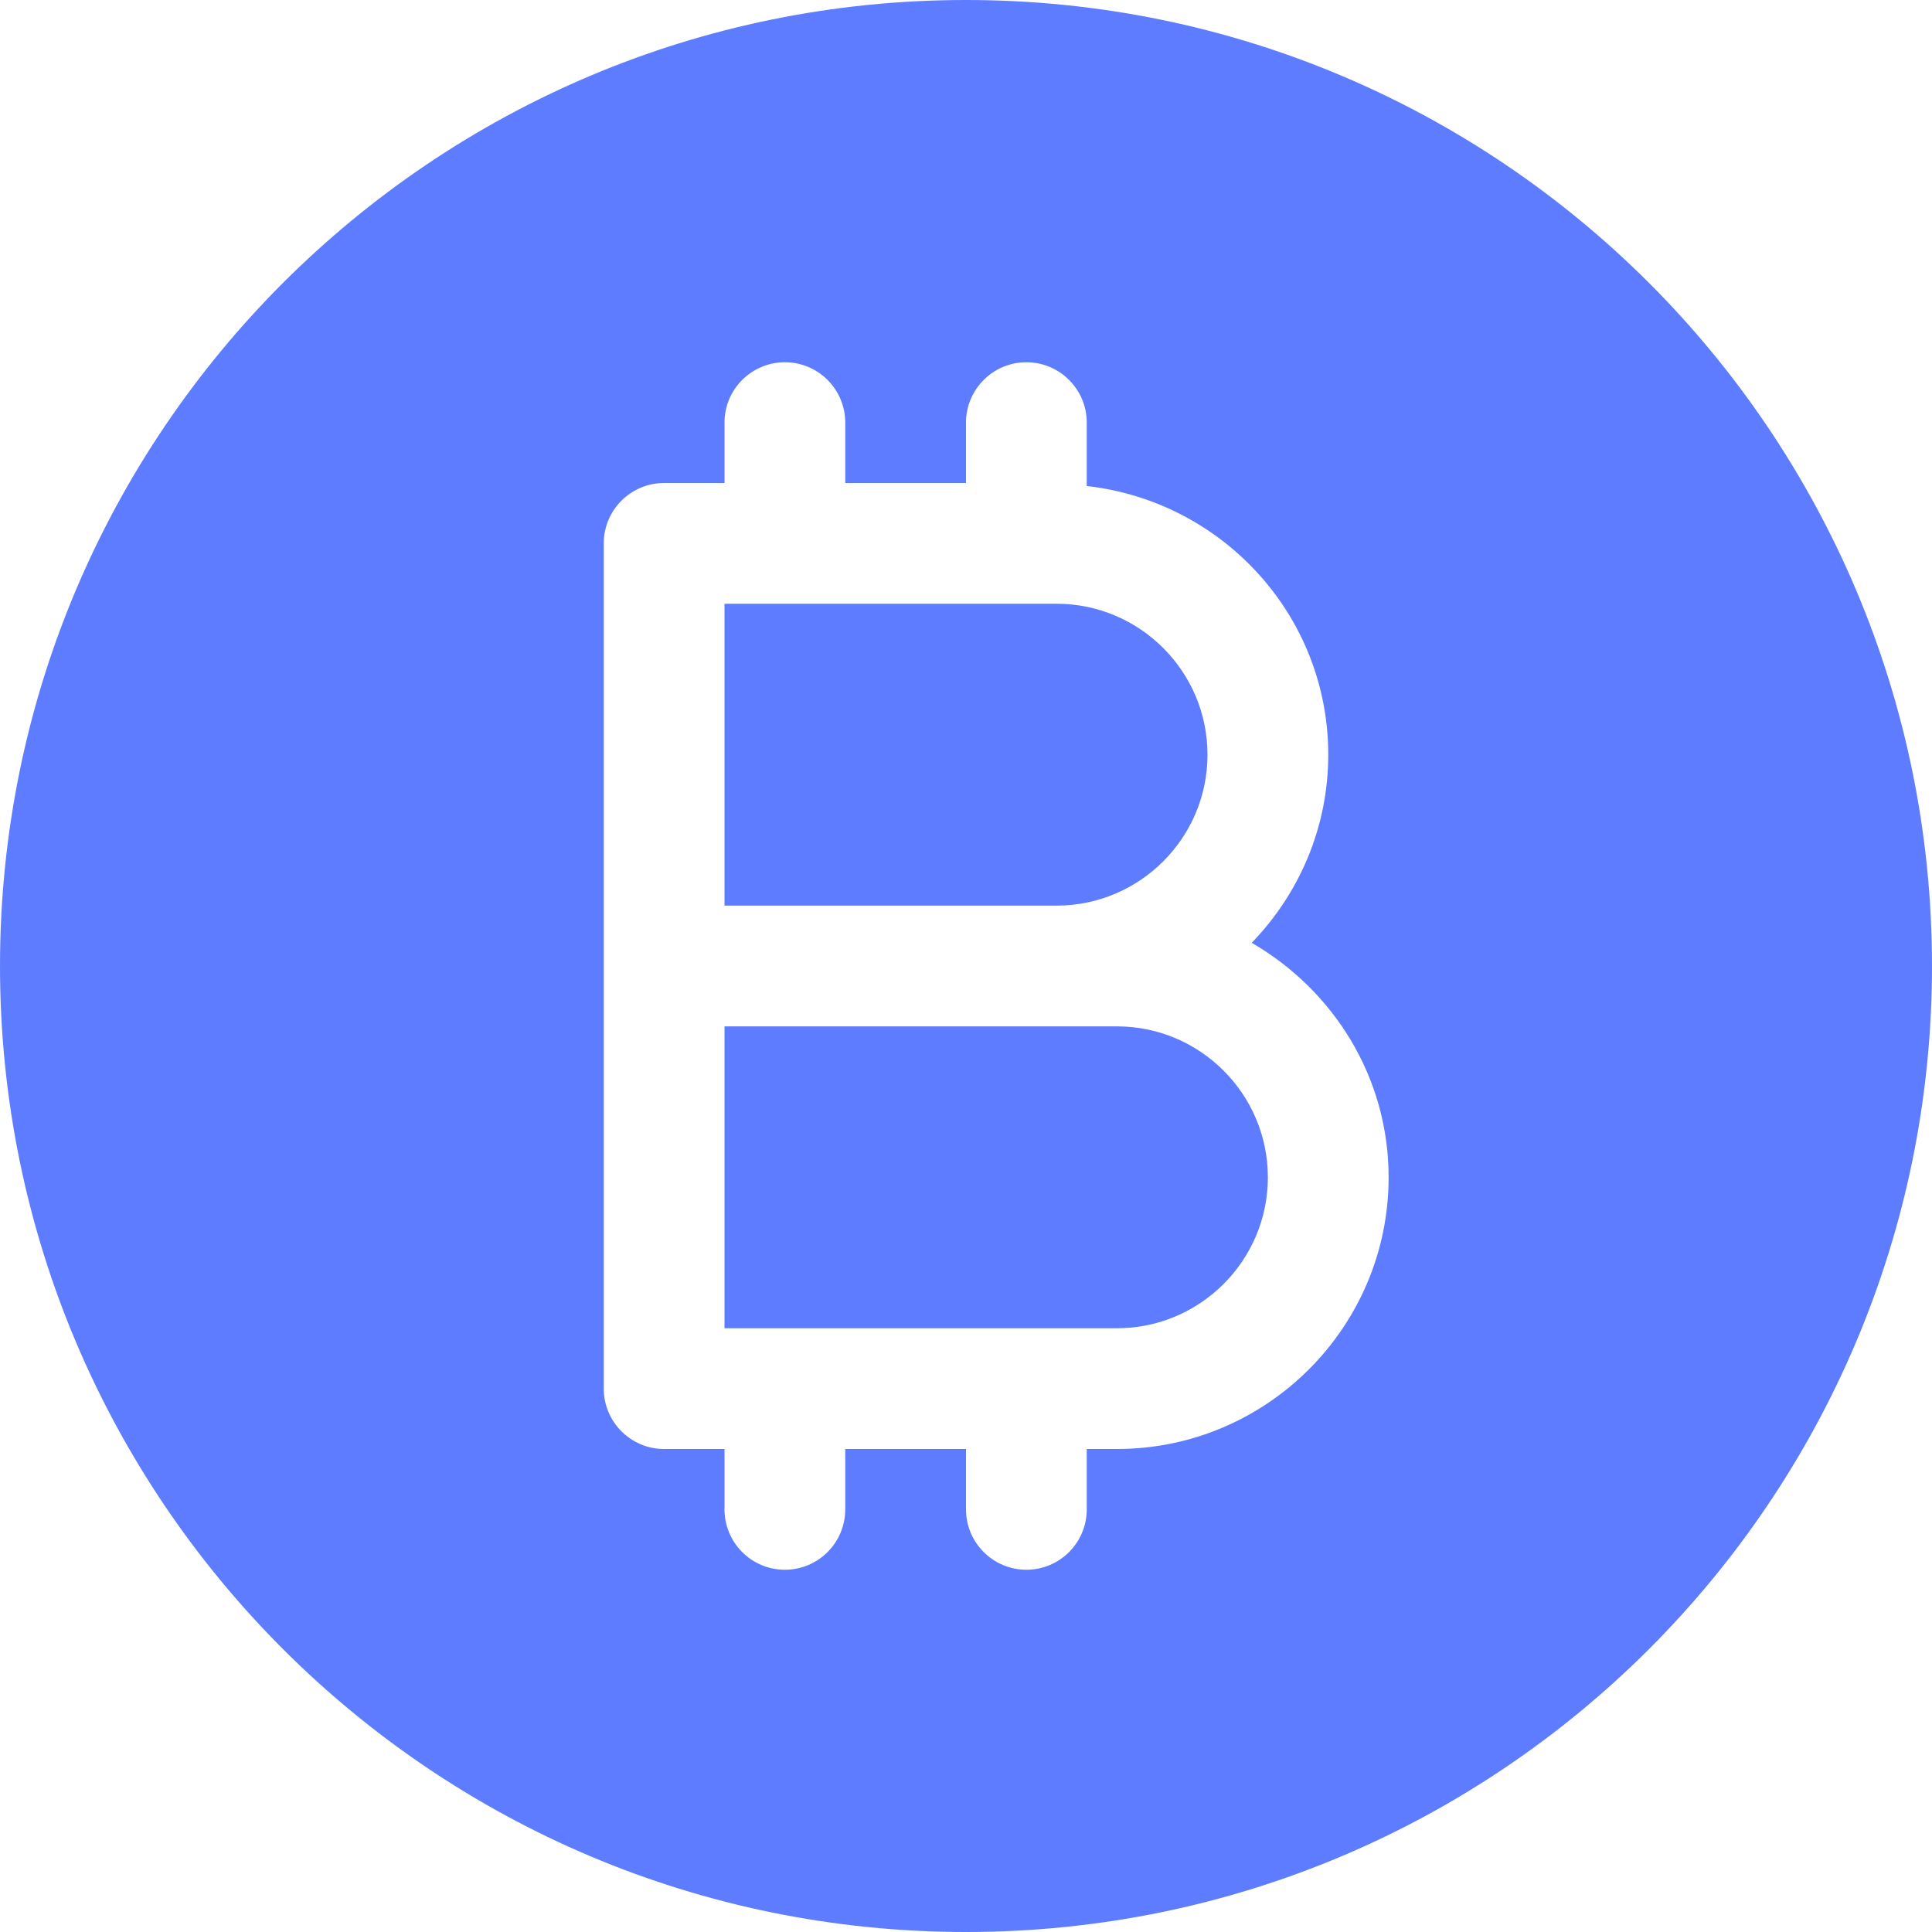 <?xml version="1.0" encoding="iso-8859-1"?>
<!-- Generator: Adobe Illustrator 19.0.0, SVG Export Plug-In . SVG Version: 6.00 Build 0)  -->
<svg xmlns="http://www.w3.org/2000/svg" xmlns:xlink="http://www.w3.org/1999/xlink" version="1.1" id="Capa_1" x="0px" y="0px" viewBox="0 0 512 512" style="enable-background:new 0 0 512 512;" xml:space="preserve" width="512px" height="512px">
<g>
	<g>
		<path d="M296,272h-16h-88v80h104c22.048,0,40-17.952,40-40C336,289.952,318.048,272,296,272z" fill="#5e7cff"/>
	</g>
</g>
<g>
	<g>
		<path d="M280,160h-88v80h88c22.048,0,40-17.952,40-40C320,177.952,302.048,160,280,160z" fill="#5e7cff"/>
	</g>
</g>
<g>
	<g>
		<path d="M256,0C114.624,0,0,114.624,0,256s114.624,256,256,256s256-114.624,256-256S397.376,0,256,0z M296,384h-8v16    c0,8.832-7.168,16-16,16c-8.832,0-16-7.168-16-16v-16h-32v16c0,8.832-7.168,16-16,16c-8.832,0-16-7.168-16-16v-16h-16    c-8.832,0-16-7.168-16-16V144c0-8.832,7.168-16,16-16h16v-16c0-8.832,7.168-16,16-16c8.832,0,16,7.168,16,16v16h32v-16    c0-8.832,7.168-16,16-16c8.832,0,16,7.168,16,16v16.8c35.904,4.032,64,34.24,64,71.2c0,19.392-7.776,36.928-20.288,49.856    C353.28,262.336,368,285.344,368,312C368,351.712,335.68,384,296,384z" fill="#5e7cff"/>
	</g>
</g>
<g>
</g>
<g>
</g>
<g>
</g>
<g>
</g>
<g>
</g>
<g>
</g>
<g>
</g>
<g>
</g>
<g>
</g>
<g>
</g>
<g>
</g>
<g>
</g>
<g>
</g>
<g>
</g>
<g>
</g>
</svg>
